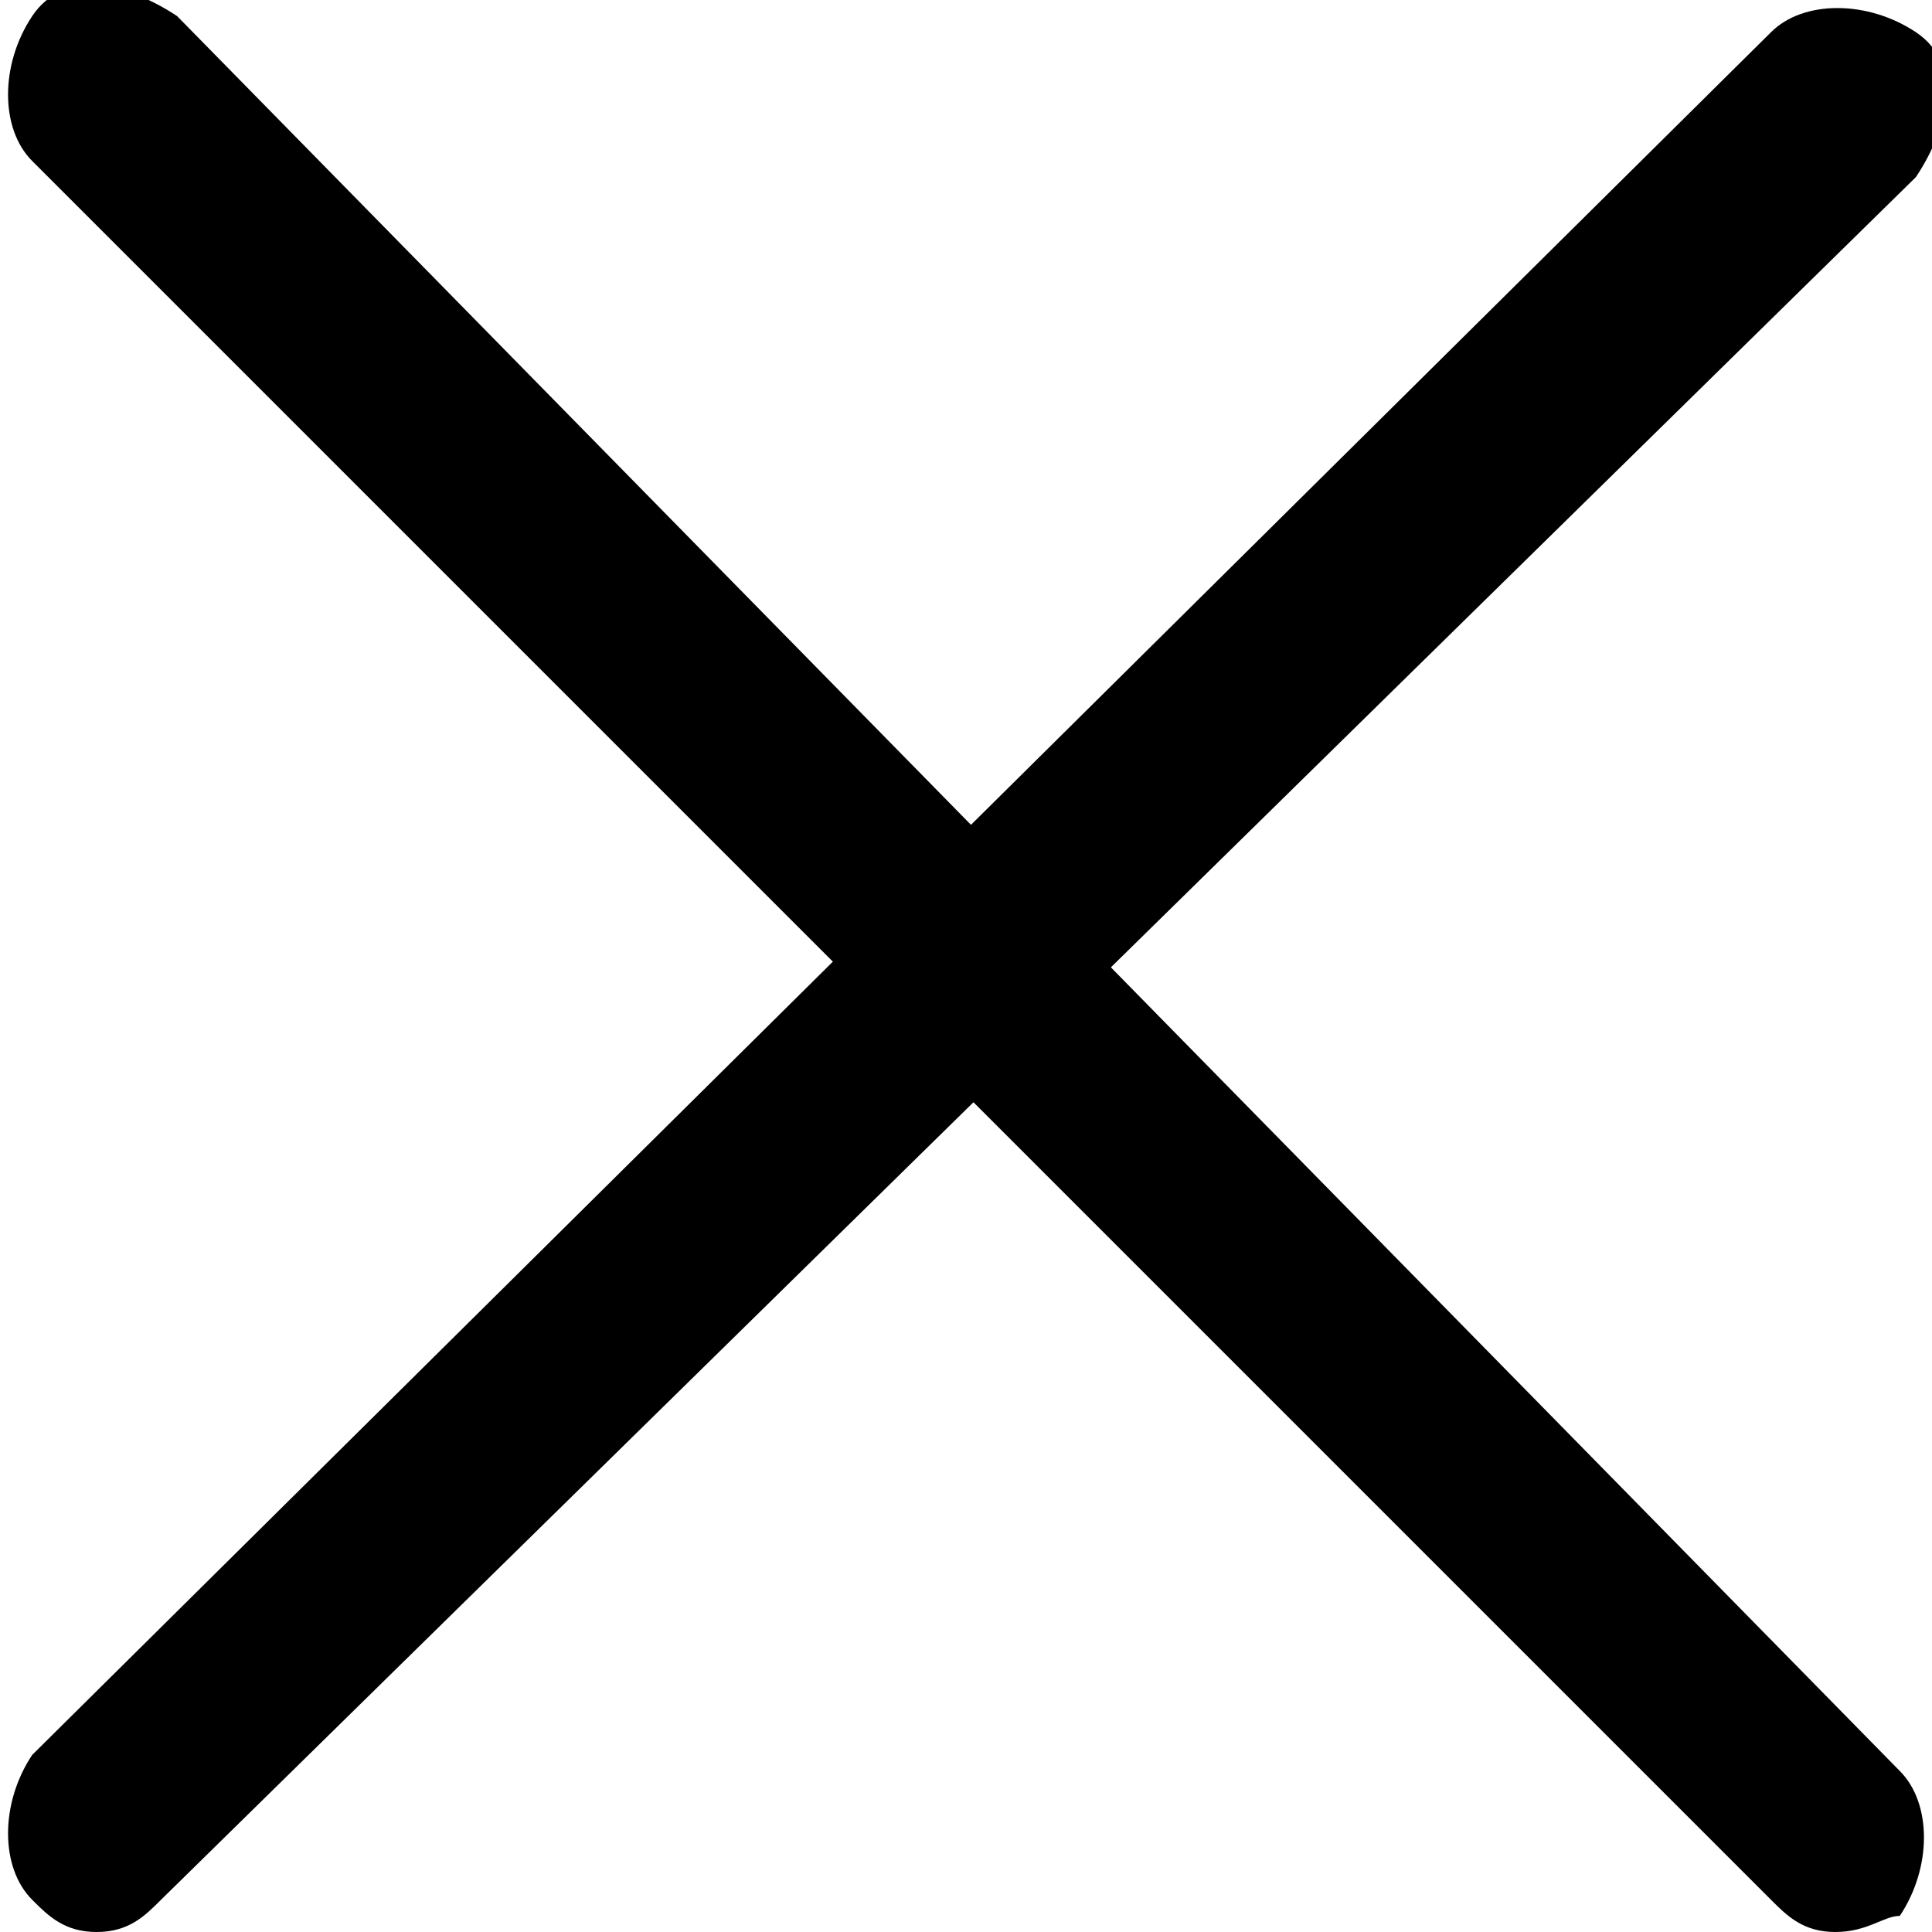 <?xml version="1.0" encoding="utf-8"?>
<!-- Generator: Adobe Illustrator 21.0.2, SVG Export Plug-In . SVG Version: 6.00 Build 0)  -->
<svg version="1.1" id="레이어_1" xmlns="http://www.w3.org/2000/svg" xmlns:xlink="http://www.w3.org/1999/xlink" x="0px"
	 y="0px" viewBox="0 0 12 12" style="enable-background:new 0 0 12 12;" width="12px" height="12px" xml:space="preserve">
<style type="text/css">
	.st0{clip-path:url(#SVGID_2_);}
</style>
<g>
	<defs>
		<rect id="SVGID_1_" width="12" height="12"/>
	</defs>
	<clipPath id="SVGID_2_">
		<use xlink:href="#SVGID_1_"  style="overflow:visible;"/>
	</clipPath>
	<path class="st0" d="M11.4,12c-0.2,0-0.3-0.1-0.4-0.2L0.2,1c-0.2-0.2-0.2-0.6,0-0.9s0.6-0.2,0.9,0L11.8,11c0.2,0.2,0.2,0.6,0,0.9
		C11.7,11.9,11.6,12,11.4,12z"/>
	<path class="st0" d="M0.6,12c-0.2,0-0.3-0.1-0.4-0.2c-0.2-0.2-0.2-0.6,0-0.9L11,0.2c0.2-0.2,0.6-0.2,0.9,0s0.2,0.6,0,0.9L1,11.8
		C0.9,11.9,0.8,12,0.6,12z"/>
</g>
</svg>
